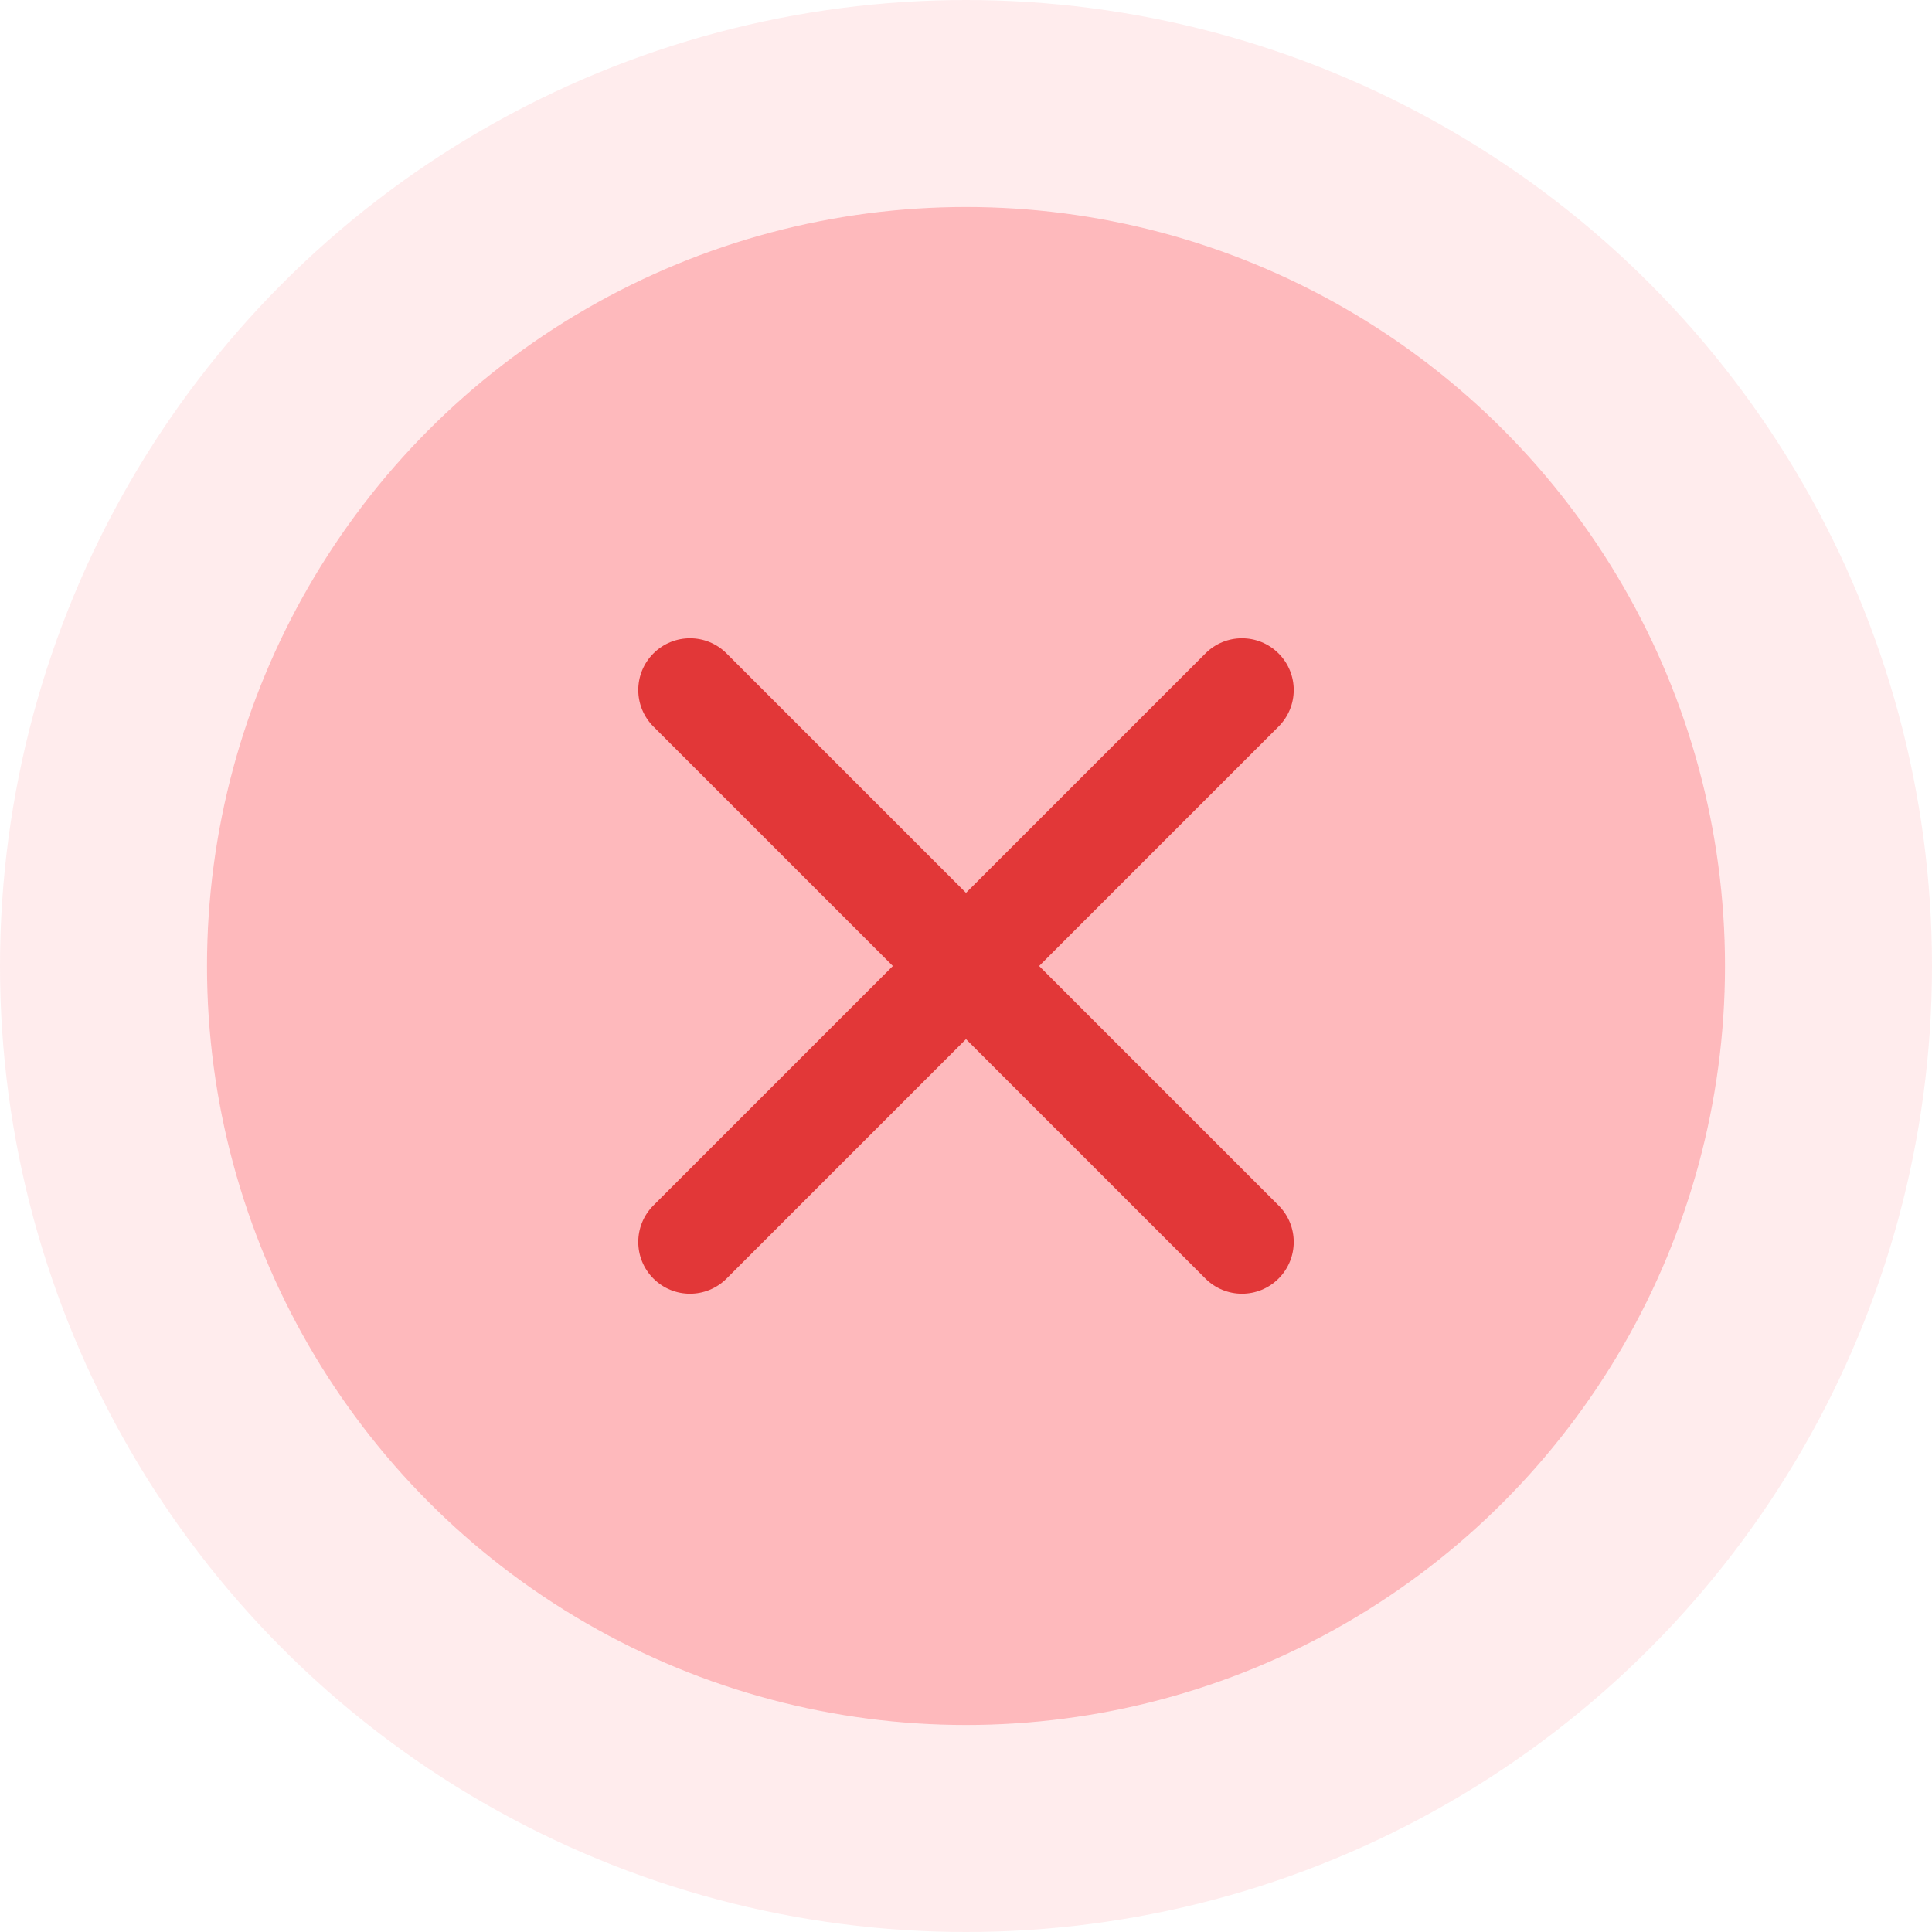 <svg width="28" height="28" viewBox="0 0 28 28" fill="none" xmlns="http://www.w3.org/2000/svg">
<circle cx="14" cy="14" r="14" fill="#FC424A" fill-opacity="0.1"/>
<circle cx="14" cy="14" r="11" fill="#FC424A" fill-opacity="0.3"/>
<path d="M18.53 10.53C18.823 10.237 18.823 9.763 18.53 9.47C18.237 9.177 17.762 9.177 17.47 9.47L18.53 10.53ZM9.47 17.47C9.177 17.763 9.177 18.237 9.47 18.53C9.763 18.823 10.237 18.823 10.53 18.53L9.47 17.47ZM10.53 9.47C10.238 9.177 9.763 9.177 9.47 9.47C9.177 9.763 9.177 10.237 9.47 10.53L10.53 9.47ZM17.47 18.53C17.763 18.823 18.237 18.823 18.53 18.53C18.823 18.237 18.823 17.763 18.53 17.47L17.47 18.53ZM17.47 9.47L9.47 17.47L10.53 18.53L18.53 10.53L17.47 9.47ZM9.47 10.53L17.47 18.53L18.53 17.47L10.53 9.47L9.47 10.53Z" fill="#E23738"/>
</svg>

